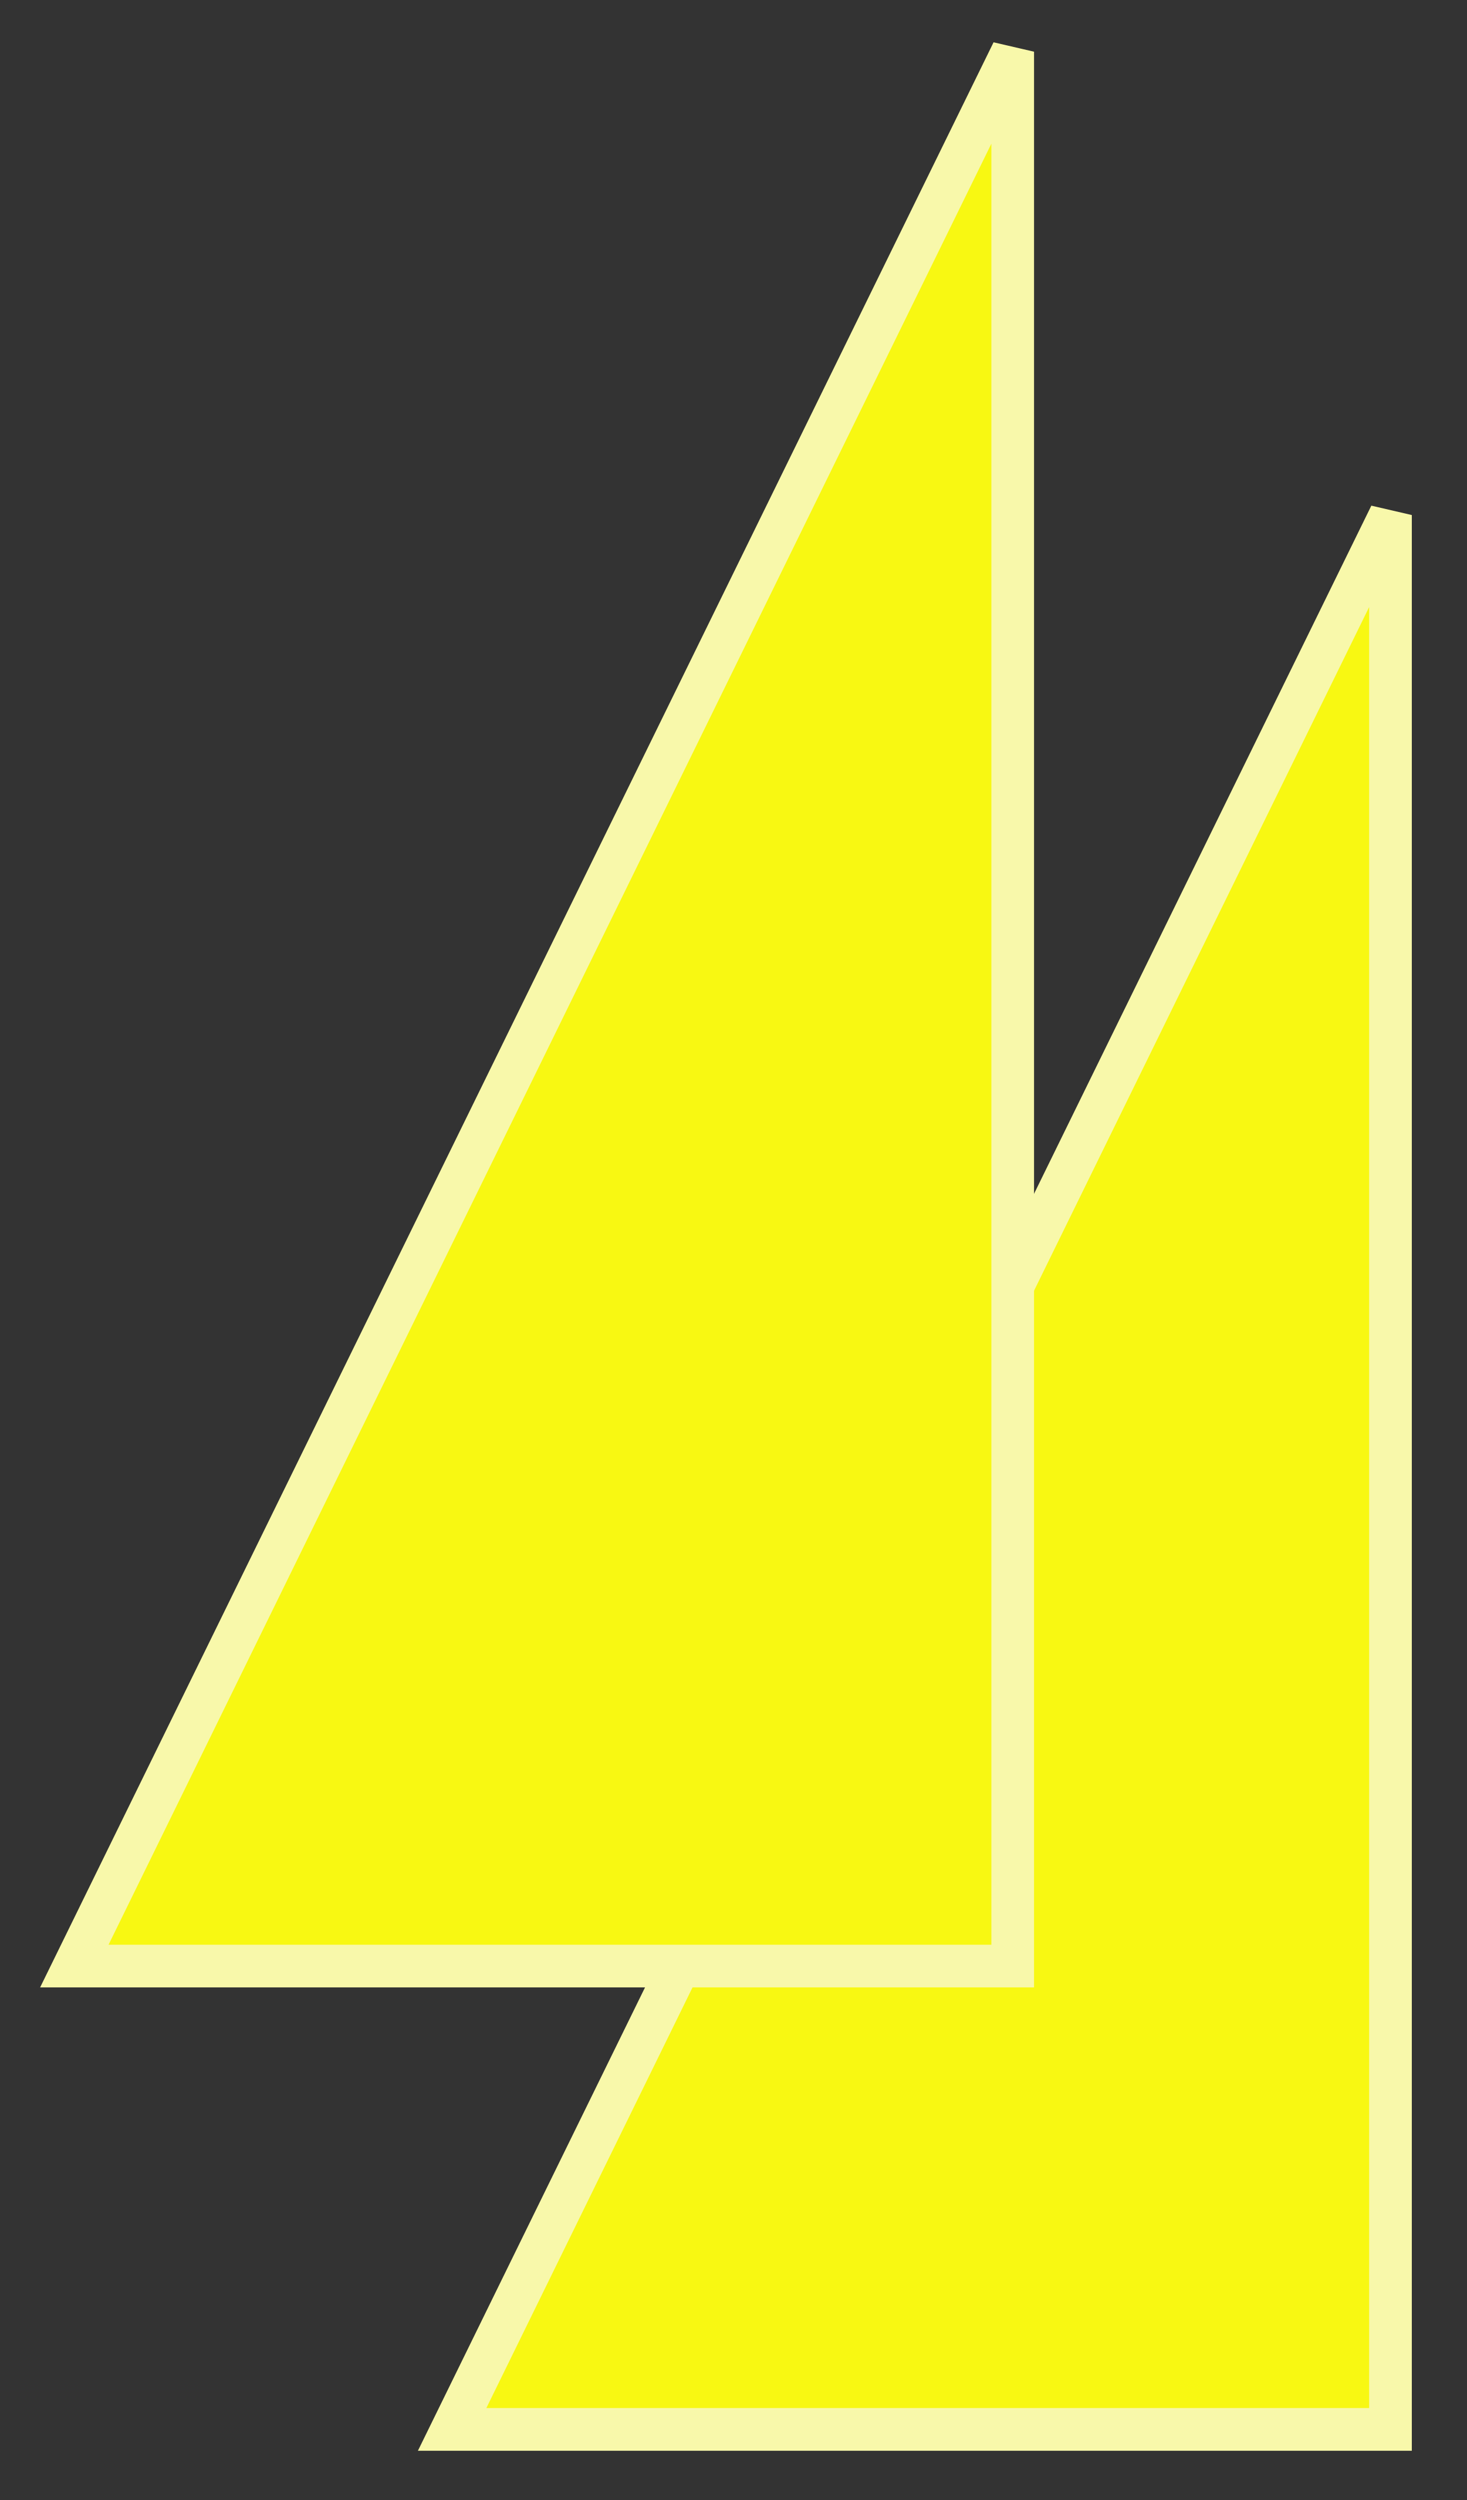 <svg
   xmlns:dc="http://purl.org/dc/elements/1.1/"
   xmlns:cc="http://creativecommons.org/ns#"
   xmlns:rdf="http://www.w3.org/1999/02/22-rdf-syntax-ns#"
   xmlns:svg="http://www.w3.org/2000/svg"
   xmlns="http://www.w3.org/2000/svg"
   xmlns:sodipodi="http://sodipodi.sourceforge.net/DTD/sodipodi-0.dtd"
   xmlns:inkscape="http://www.inkscape.org/namespaces/inkscape"
   viewBox="0 0 91 155">
  <rect x="0" y="0" width="91" height="155" fill="#333333" stroke="none"/>
  <defs
     id="defs5124" />
  <g
     transform="translate(0,-142)">
    <path
       style="fill:#f8f812;fill-opacity:1;stroke:#f8f8aa;stroke-width:2.646;stroke-linecap:butt;stroke-linejoin:miter;stroke-miterlimit:4;stroke-dasharray:none;stroke-opacity:1"
       d="M 86.254,173.931 V 292.615 H 28.046 Z"/>
    <path
       style="fill:#f8f812;fill-opacity:1;stroke:#f8f8aa;stroke-width:2.646;stroke-linecap:butt;stroke-linejoin:miter;stroke-miterlimit:4;stroke-dasharray:none;stroke-opacity:1"
       d="M 62.82,145.205 V 263.889 H 4.611 Z"/>
  </g>
</svg>
